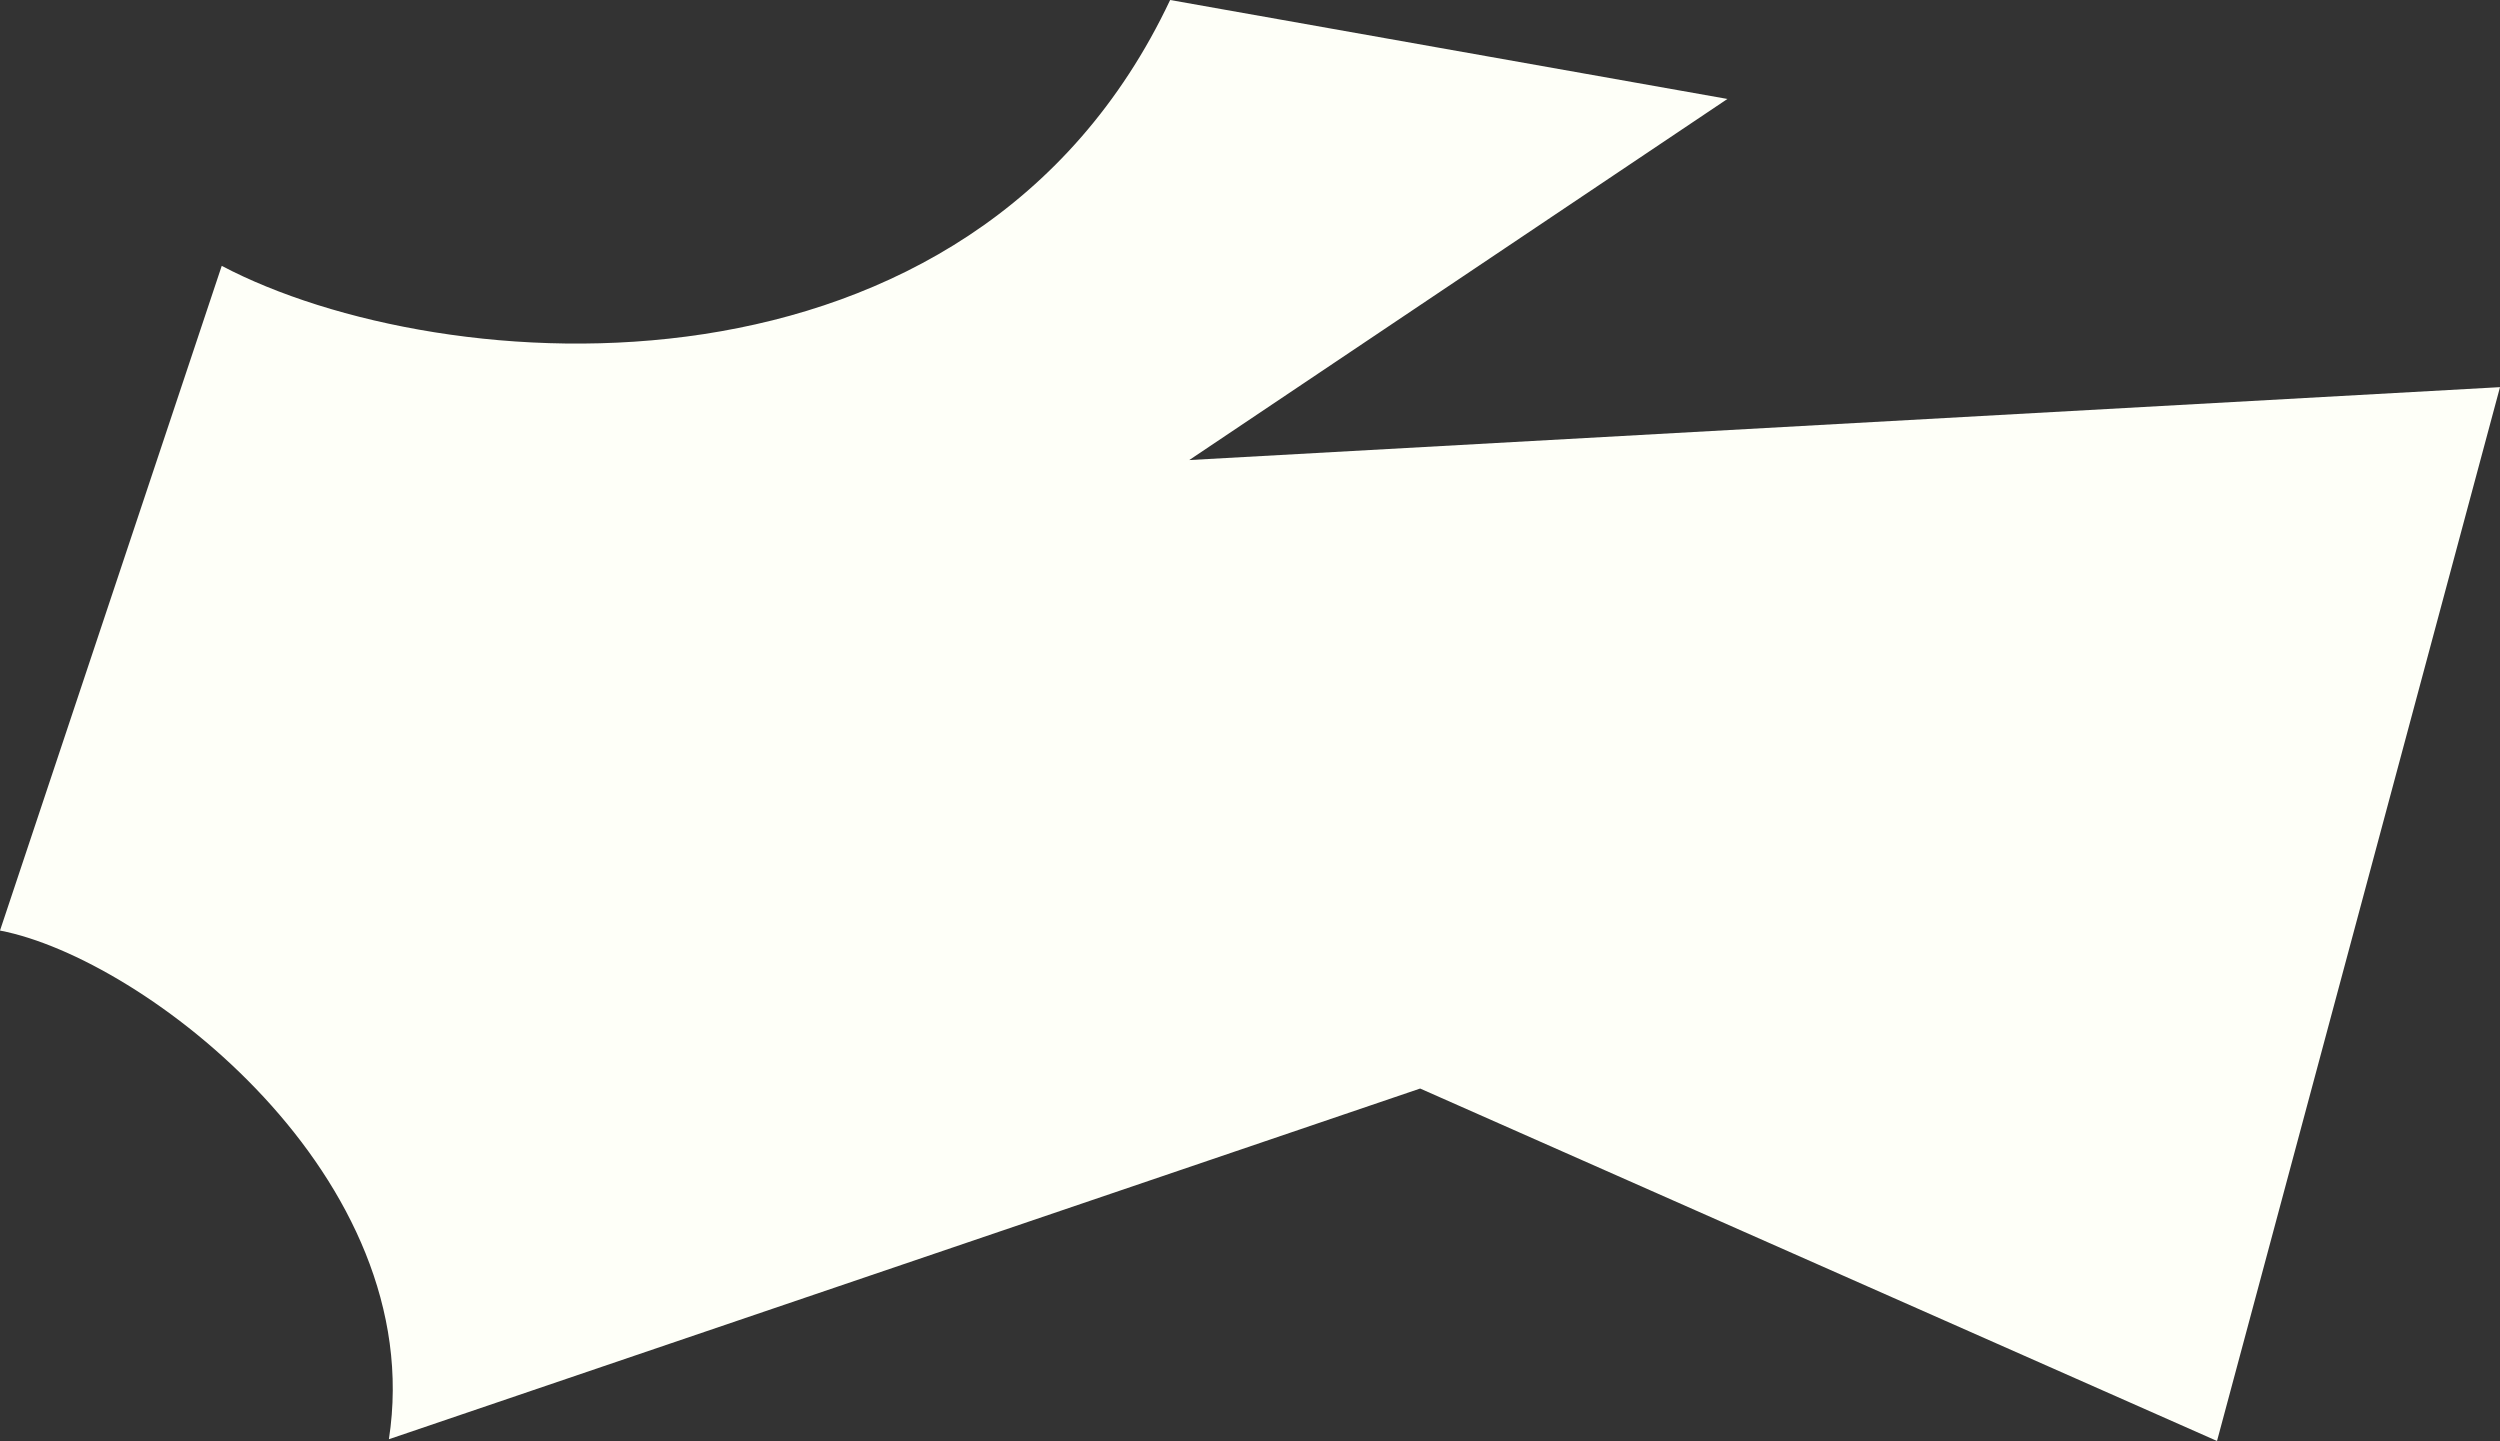 <svg width="720" height="415" viewBox="0 0 720 415" fill="none" xmlns="http://www.w3.org/2000/svg">
<rect x="0" y="0" width="720" height="415" fill="#333333" stroke="none"/>
<path d="M337 7.94704e-06L497.5 28.498L342.5 132.498L720.001 111.5L638.5 415L409 313.498L112 414.497C123.638 339.117 41.648 275.985 -7.62366e-06 268L63.86 76.568C127.074 109.877 279.8 121.2 337 7.94704e-06Z" fill="#FEFFF8"/>
</svg>
